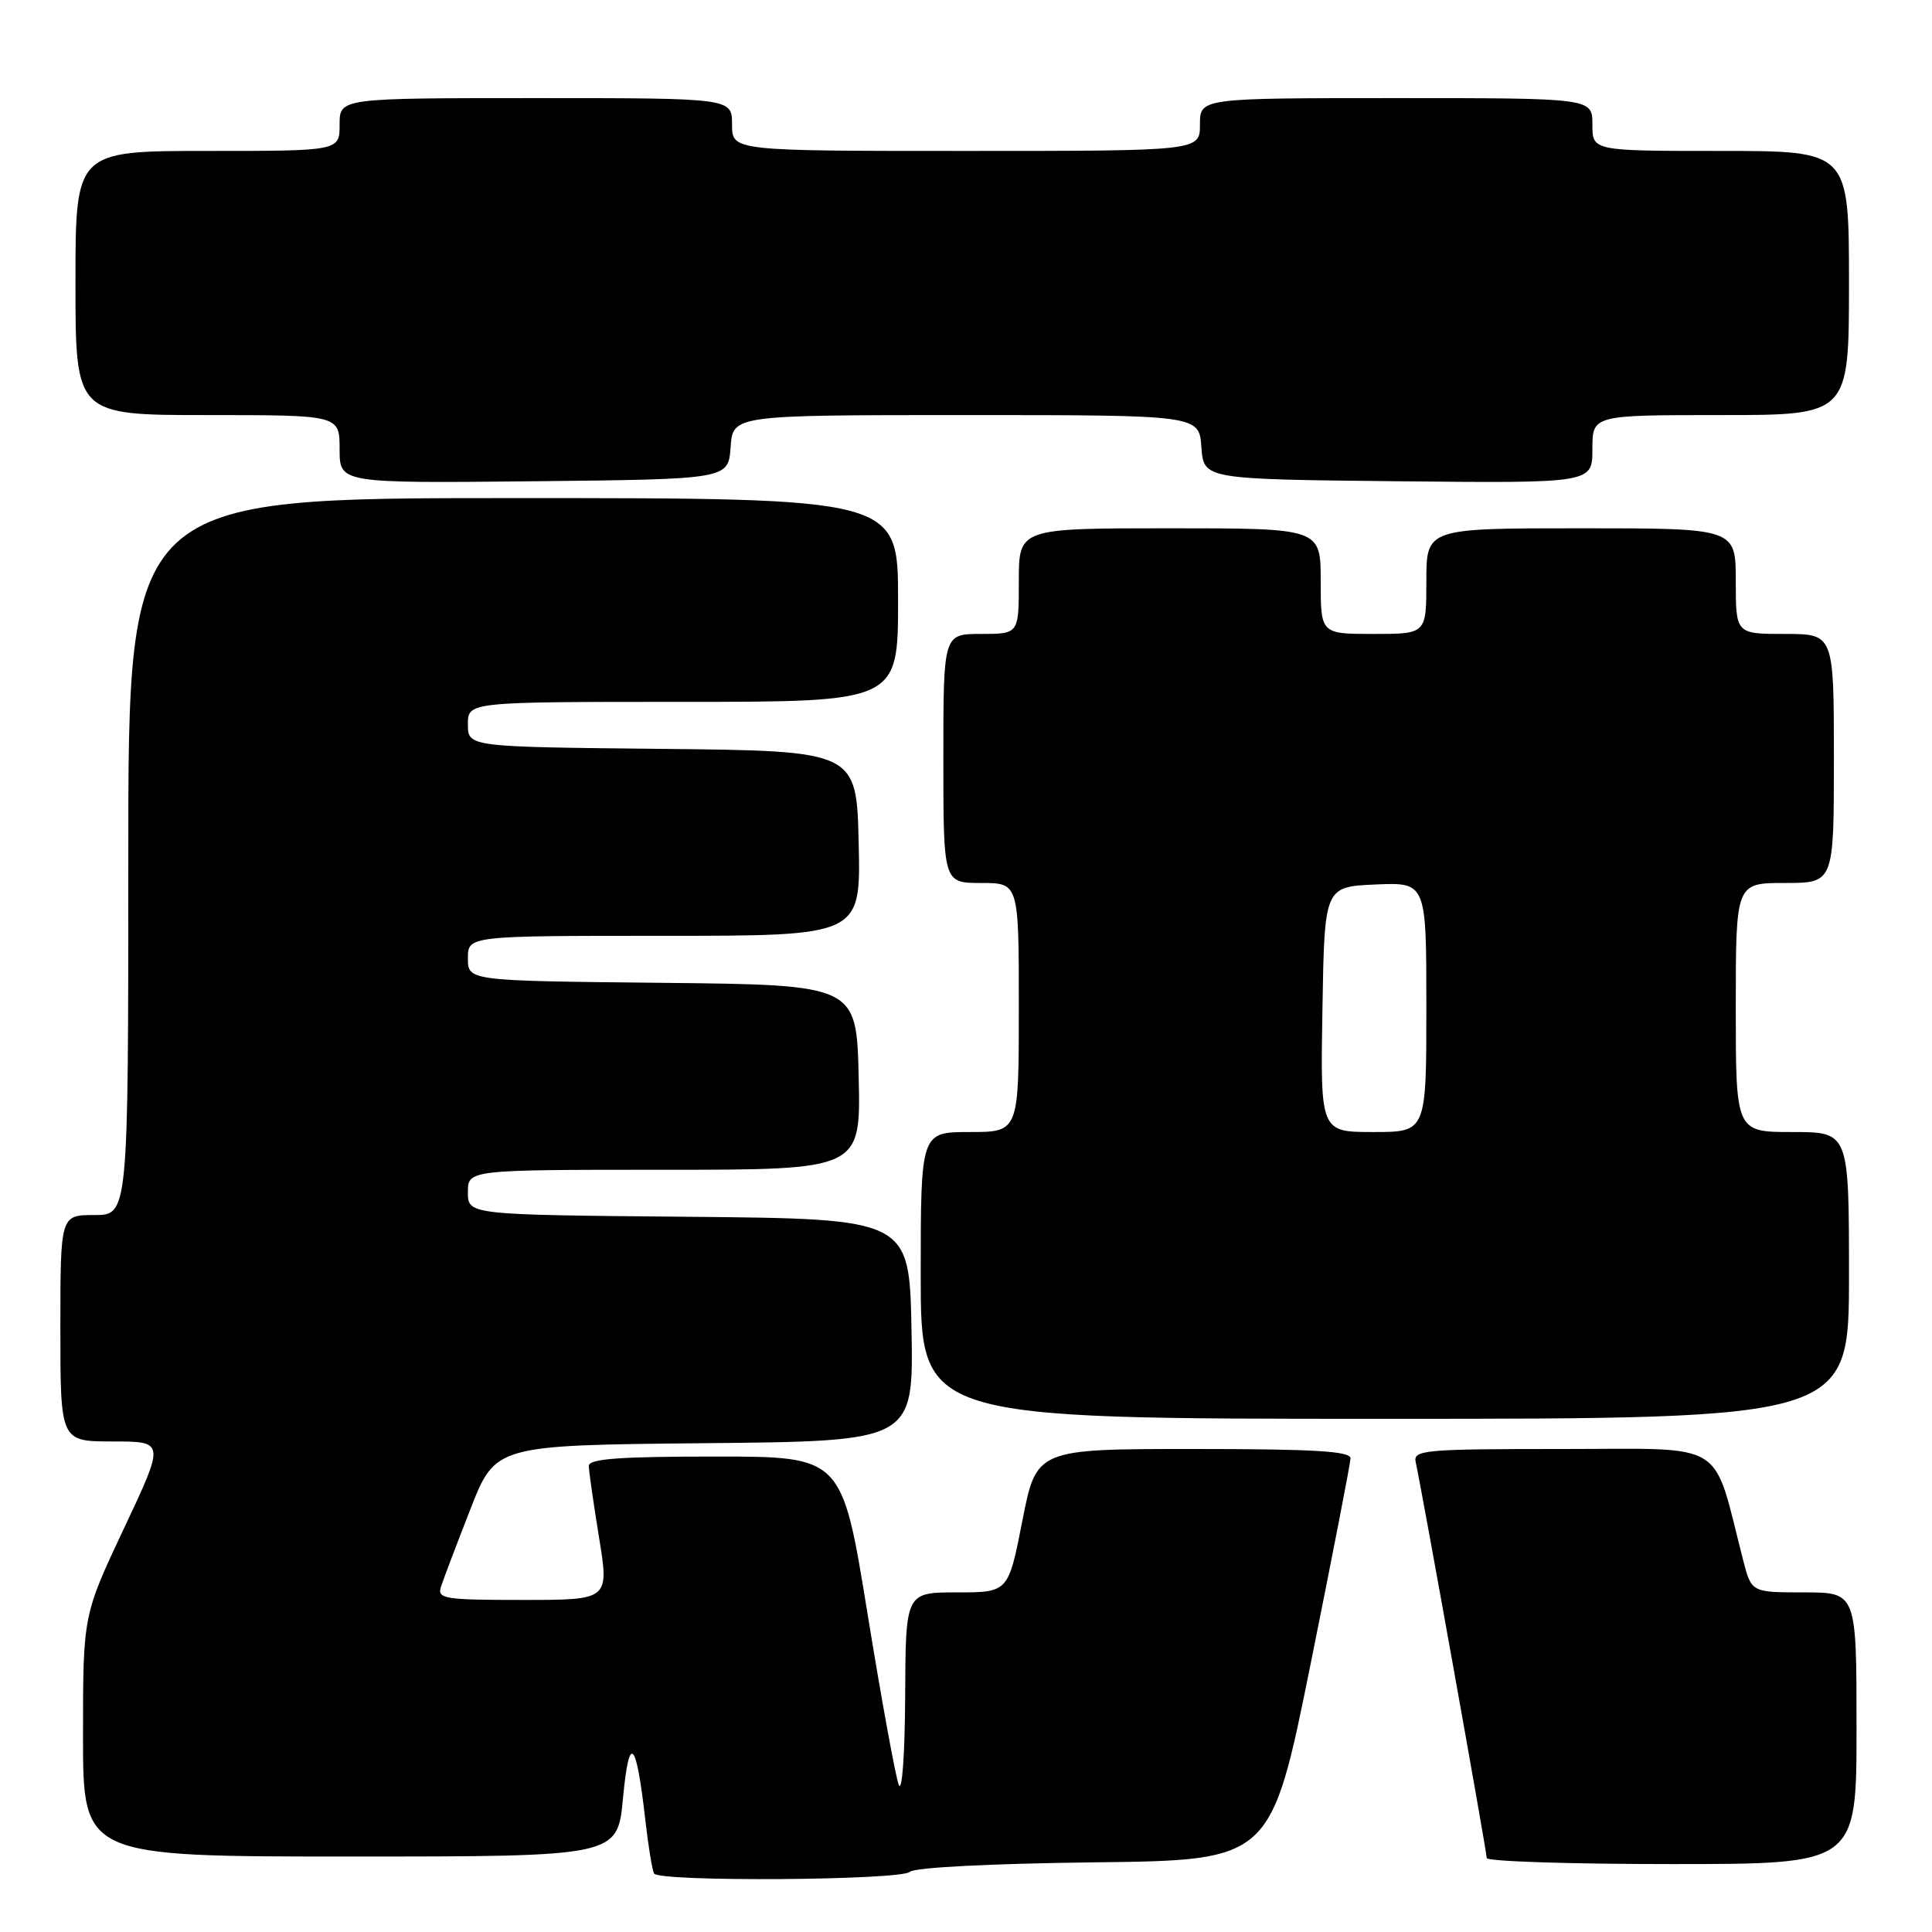 <?xml version="1.0" encoding="UTF-8" standalone="no"?>
<!DOCTYPE svg PUBLIC "-//W3C//DTD SVG 1.1//EN" "http://www.w3.org/Graphics/SVG/1.1/DTD/svg11.dtd" >
<svg xmlns="http://www.w3.org/2000/svg" xmlns:xlink="http://www.w3.org/1999/xlink" version="1.1" viewBox="0 0 256 256">
 <g >
 <path fill="currentColor"
d=" M 120.58 248.02 C 121.15 247.45 131.39 246.93 144.98 246.77 C 168.41 246.50 168.41 246.50 173.66 220.50 C 176.54 206.20 178.93 193.94 178.95 193.25 C 178.99 192.29 174.19 192.00 158.17 192.00 C 137.34 192.00 137.34 192.00 135.47 201.50 C 133.61 211.00 133.61 211.00 126.80 211.00 C 120.00 211.00 120.00 211.00 119.94 224.75 C 119.90 232.47 119.53 237.62 119.09 236.50 C 118.66 235.40 116.79 225.16 114.94 213.75 C 111.57 193.00 111.57 193.00 94.79 193.00 C 82.01 193.00 78.00 193.30 78.02 194.25 C 78.03 194.94 78.64 199.21 79.38 203.75 C 80.72 212.00 80.72 212.00 69.29 212.00 C 58.86 212.00 57.91 211.85 58.43 210.25 C 58.74 209.29 60.49 204.68 62.32 200.00 C 65.64 191.50 65.64 191.50 93.35 191.23 C 121.05 190.97 121.05 190.97 120.78 176.23 C 120.50 161.50 120.50 161.50 91.25 161.23 C 62.00 160.97 62.00 160.97 62.00 157.98 C 62.00 155.00 62.00 155.00 88.03 155.00 C 114.06 155.00 114.06 155.00 113.78 142.75 C 113.50 130.50 113.50 130.50 87.75 130.23 C 62.00 129.97 62.00 129.97 62.00 126.98 C 62.00 124.00 62.00 124.00 88.03 124.00 C 114.06 124.00 114.06 124.00 113.78 111.75 C 113.50 99.50 113.50 99.50 87.75 99.23 C 62.00 98.97 62.00 98.97 62.00 95.98 C 62.00 93.00 62.00 93.00 90.50 93.00 C 119.00 93.00 119.00 93.00 119.00 79.50 C 119.00 66.00 119.00 66.00 68.00 66.00 C 17.00 66.00 17.00 66.00 17.00 113.50 C 17.00 161.00 17.00 161.00 12.50 161.00 C 8.00 161.00 8.00 161.00 8.00 176.00 C 8.00 191.00 8.00 191.00 14.93 191.00 C 21.86 191.00 21.86 191.00 16.43 202.51 C 11.00 214.03 11.00 214.03 11.00 230.01 C 11.00 246.00 11.00 246.00 46.41 246.00 C 81.83 246.00 81.83 246.00 82.55 238.26 C 83.37 229.61 84.29 230.47 85.49 241.00 C 85.89 244.57 86.43 247.84 86.67 248.25 C 87.34 249.38 119.44 249.16 120.58 248.02 Z  M 246.00 229.00 C 246.00 211.00 246.00 211.00 239.04 211.00 C 232.08 211.00 232.08 211.00 230.98 206.75 C 226.83 190.57 229.14 192.00 207.07 192.00 C 188.65 192.00 187.22 192.13 187.59 193.75 C 188.28 196.77 197.00 245.36 197.00 246.20 C 197.00 246.64 208.03 247.00 221.50 247.00 C 246.00 247.00 246.00 247.00 246.00 229.00 Z  M 245.00 169.00 C 245.00 150.00 245.00 150.00 237.50 150.00 C 230.00 150.00 230.00 150.00 230.00 133.50 C 230.00 117.00 230.00 117.00 236.50 117.00 C 243.00 117.00 243.00 117.00 243.00 100.50 C 243.00 84.00 243.00 84.00 236.50 84.00 C 230.00 84.00 230.00 84.00 230.00 77.00 C 230.00 70.00 230.00 70.00 209.50 70.00 C 189.00 70.00 189.00 70.00 189.00 77.00 C 189.00 84.00 189.00 84.00 182.00 84.00 C 175.00 84.00 175.00 84.00 175.00 77.00 C 175.00 70.00 175.00 70.00 155.00 70.00 C 135.00 70.00 135.00 70.00 135.00 77.00 C 135.00 84.00 135.00 84.00 130.00 84.00 C 125.00 84.00 125.00 84.00 125.00 100.50 C 125.00 117.00 125.00 117.00 130.00 117.00 C 135.00 117.00 135.00 117.00 135.00 133.50 C 135.00 150.00 135.00 150.00 128.50 150.00 C 122.00 150.00 122.00 150.00 122.00 169.00 C 122.00 188.00 122.00 188.00 183.50 188.00 C 245.00 188.00 245.00 188.00 245.00 169.00 Z  M 96.81 59.25 C 97.11 55.00 97.11 55.00 128.00 55.00 C 158.89 55.00 158.89 55.00 159.19 59.25 C 159.50 63.50 159.50 63.50 185.25 63.77 C 211.00 64.03 211.00 64.03 211.00 59.52 C 211.00 55.00 211.00 55.00 228.00 55.00 C 245.00 55.00 245.00 55.00 245.00 37.50 C 245.00 20.00 245.00 20.00 228.00 20.00 C 211.00 20.00 211.00 20.00 211.00 16.50 C 211.00 13.00 211.00 13.00 185.00 13.00 C 159.00 13.00 159.00 13.00 159.00 16.50 C 159.00 20.00 159.00 20.00 128.00 20.00 C 97.00 20.00 97.00 20.00 97.00 16.50 C 97.00 13.00 97.00 13.00 71.00 13.00 C 45.00 13.00 45.00 13.00 45.00 16.50 C 45.00 20.00 45.00 20.00 27.50 20.00 C 10.00 20.00 10.00 20.00 10.00 37.50 C 10.00 55.00 10.00 55.00 27.50 55.00 C 45.00 55.00 45.00 55.00 45.00 59.52 C 45.00 64.03 45.00 64.03 70.75 63.77 C 96.50 63.50 96.50 63.50 96.81 59.25 Z  M 175.23 133.75 C 175.50 117.50 175.50 117.50 182.25 117.20 C 189.00 116.91 189.00 116.91 189.00 133.45 C 189.00 150.00 189.00 150.00 181.98 150.00 C 174.95 150.00 174.95 150.00 175.23 133.75 Z "/>
</g>
</svg>